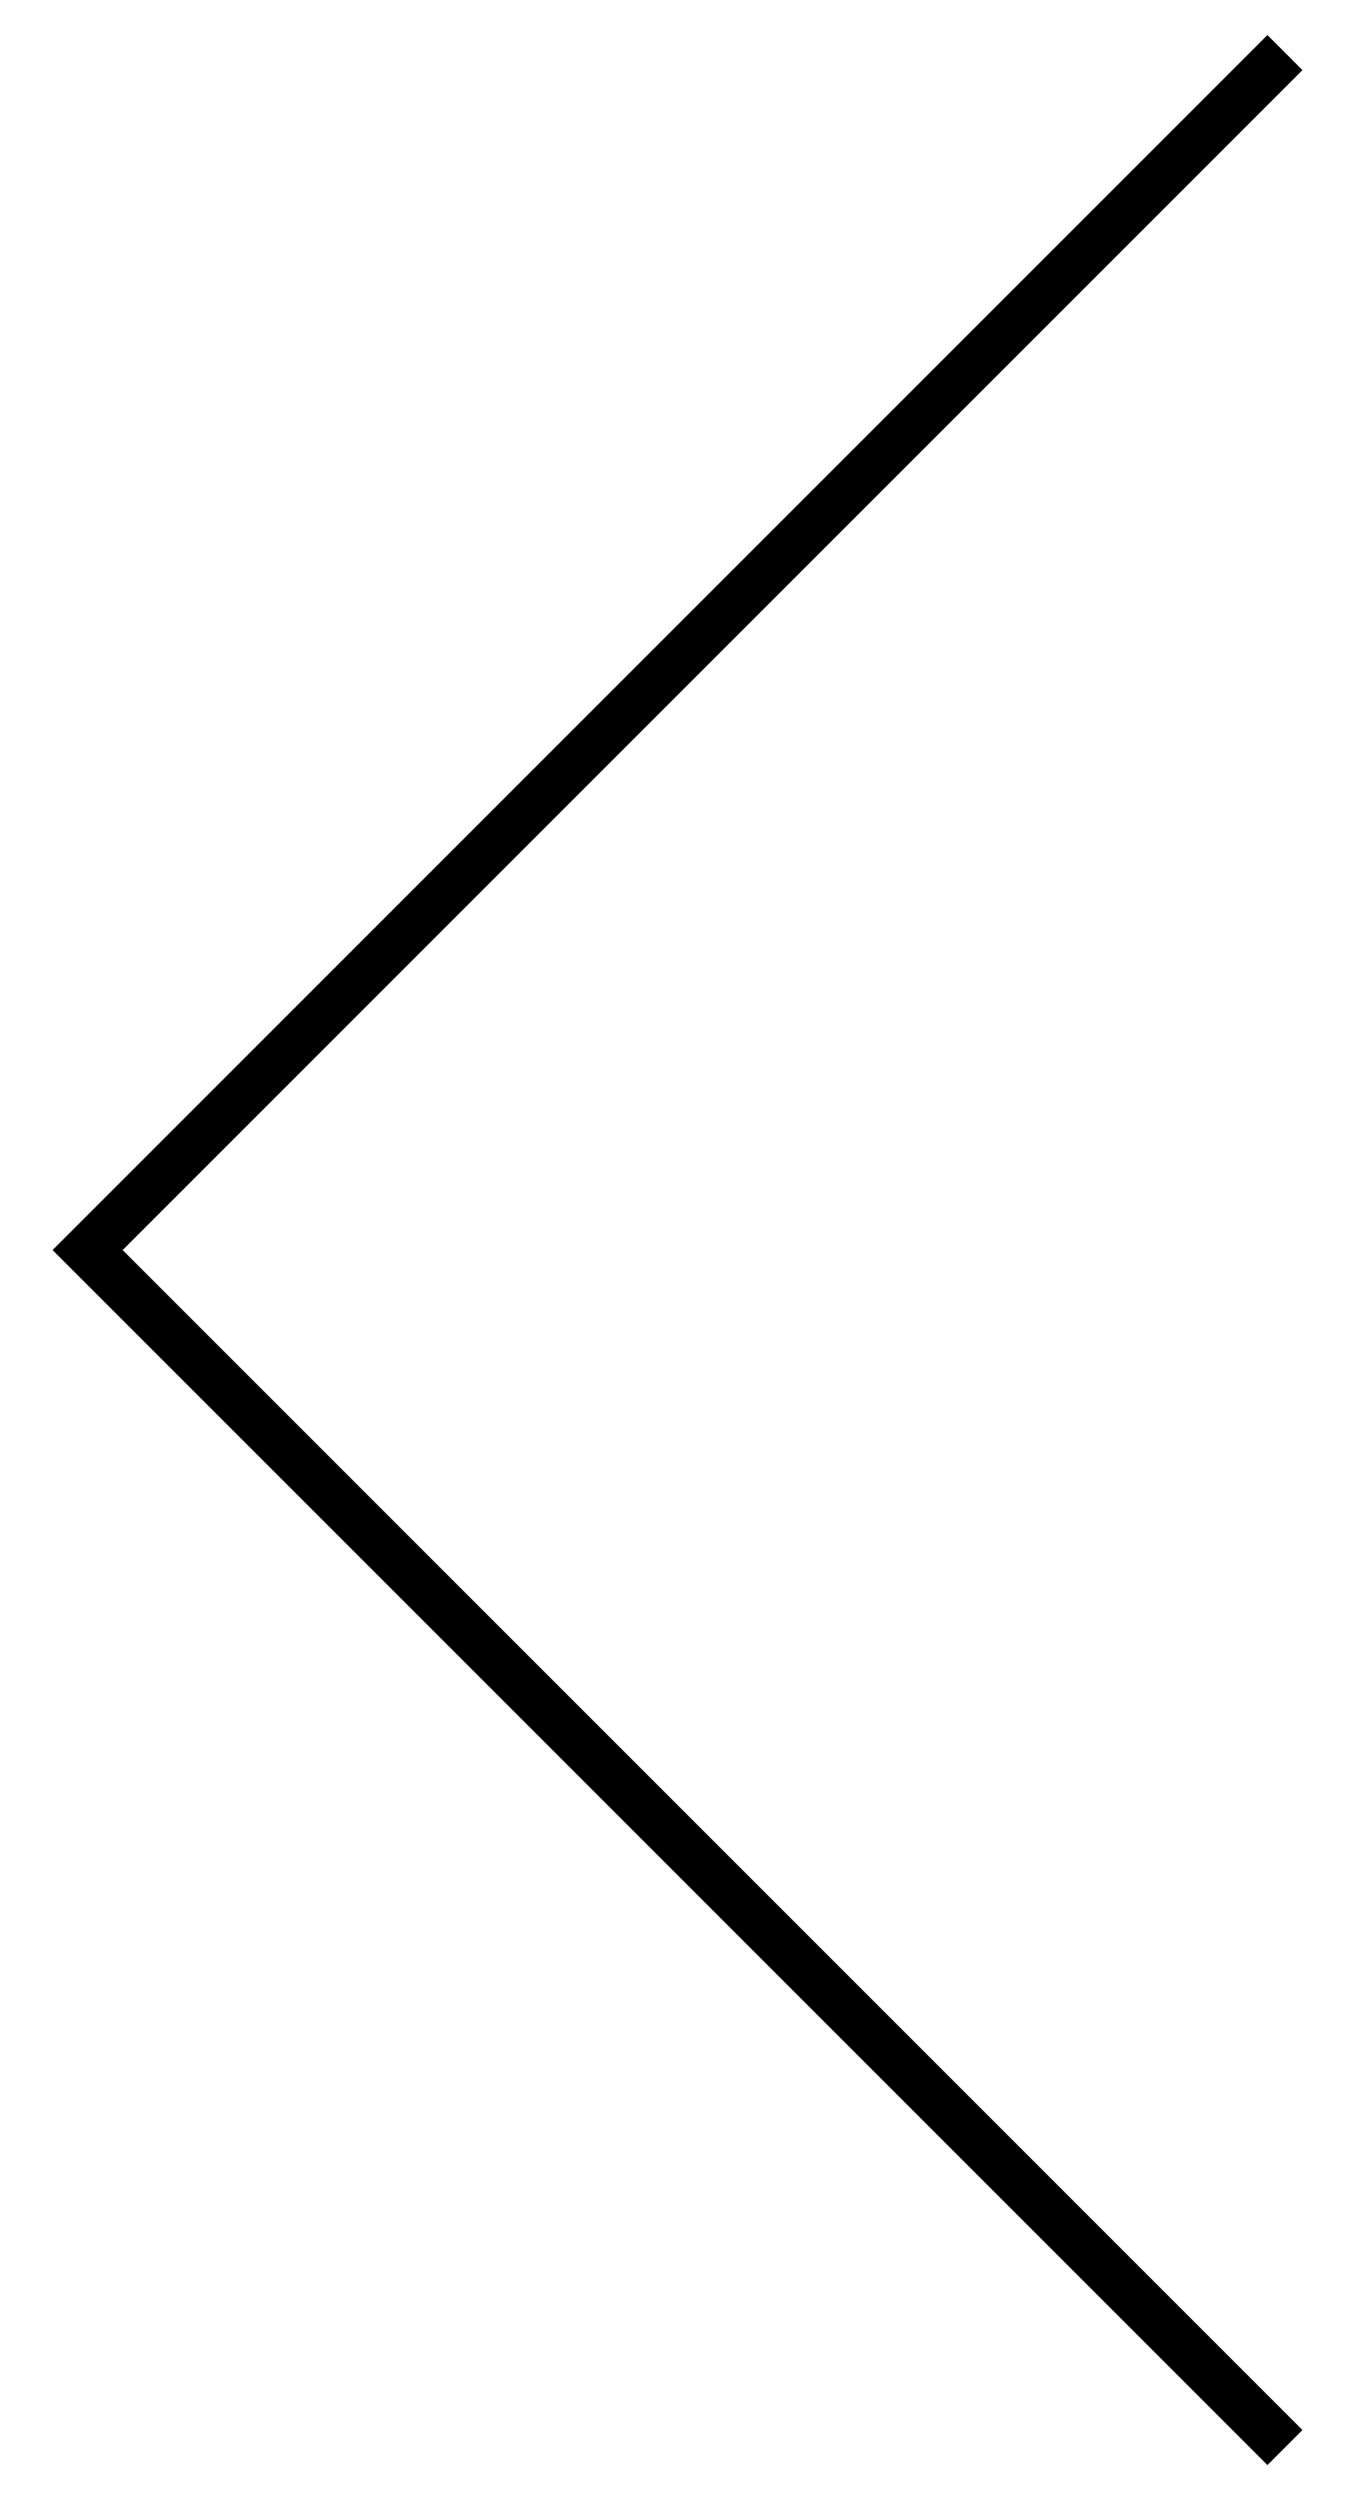 <?xml version="1.0" encoding="utf-8"?>
<!-- Generator: Adobe Illustrator 16.0.5, SVG Export Plug-In . SVG Version: 6.00 Build 0)  -->
<!DOCTYPE svg PUBLIC "-//W3C//DTD SVG 1.1//EN" "http://www.w3.org/Graphics/SVG/1.1/DTD/svg11.dtd">
<svg version="1.1" id="レイヤー_1" xmlns="http://www.w3.org/2000/svg" xmlns:xlink="http://www.w3.org/1999/xlink" x="0px"
	 y="0px" width="27.348px" height="50.453px" viewBox="0 0 27.348 50.453" enable-background="new 0 0 27.348 50.453"
	 xml:space="preserve">
<polyline fill="none" stroke="#000000" stroke-miterlimit="10" points="25.934,1.061 1.768,25.227 25.934,49.393 "/>
</svg>

